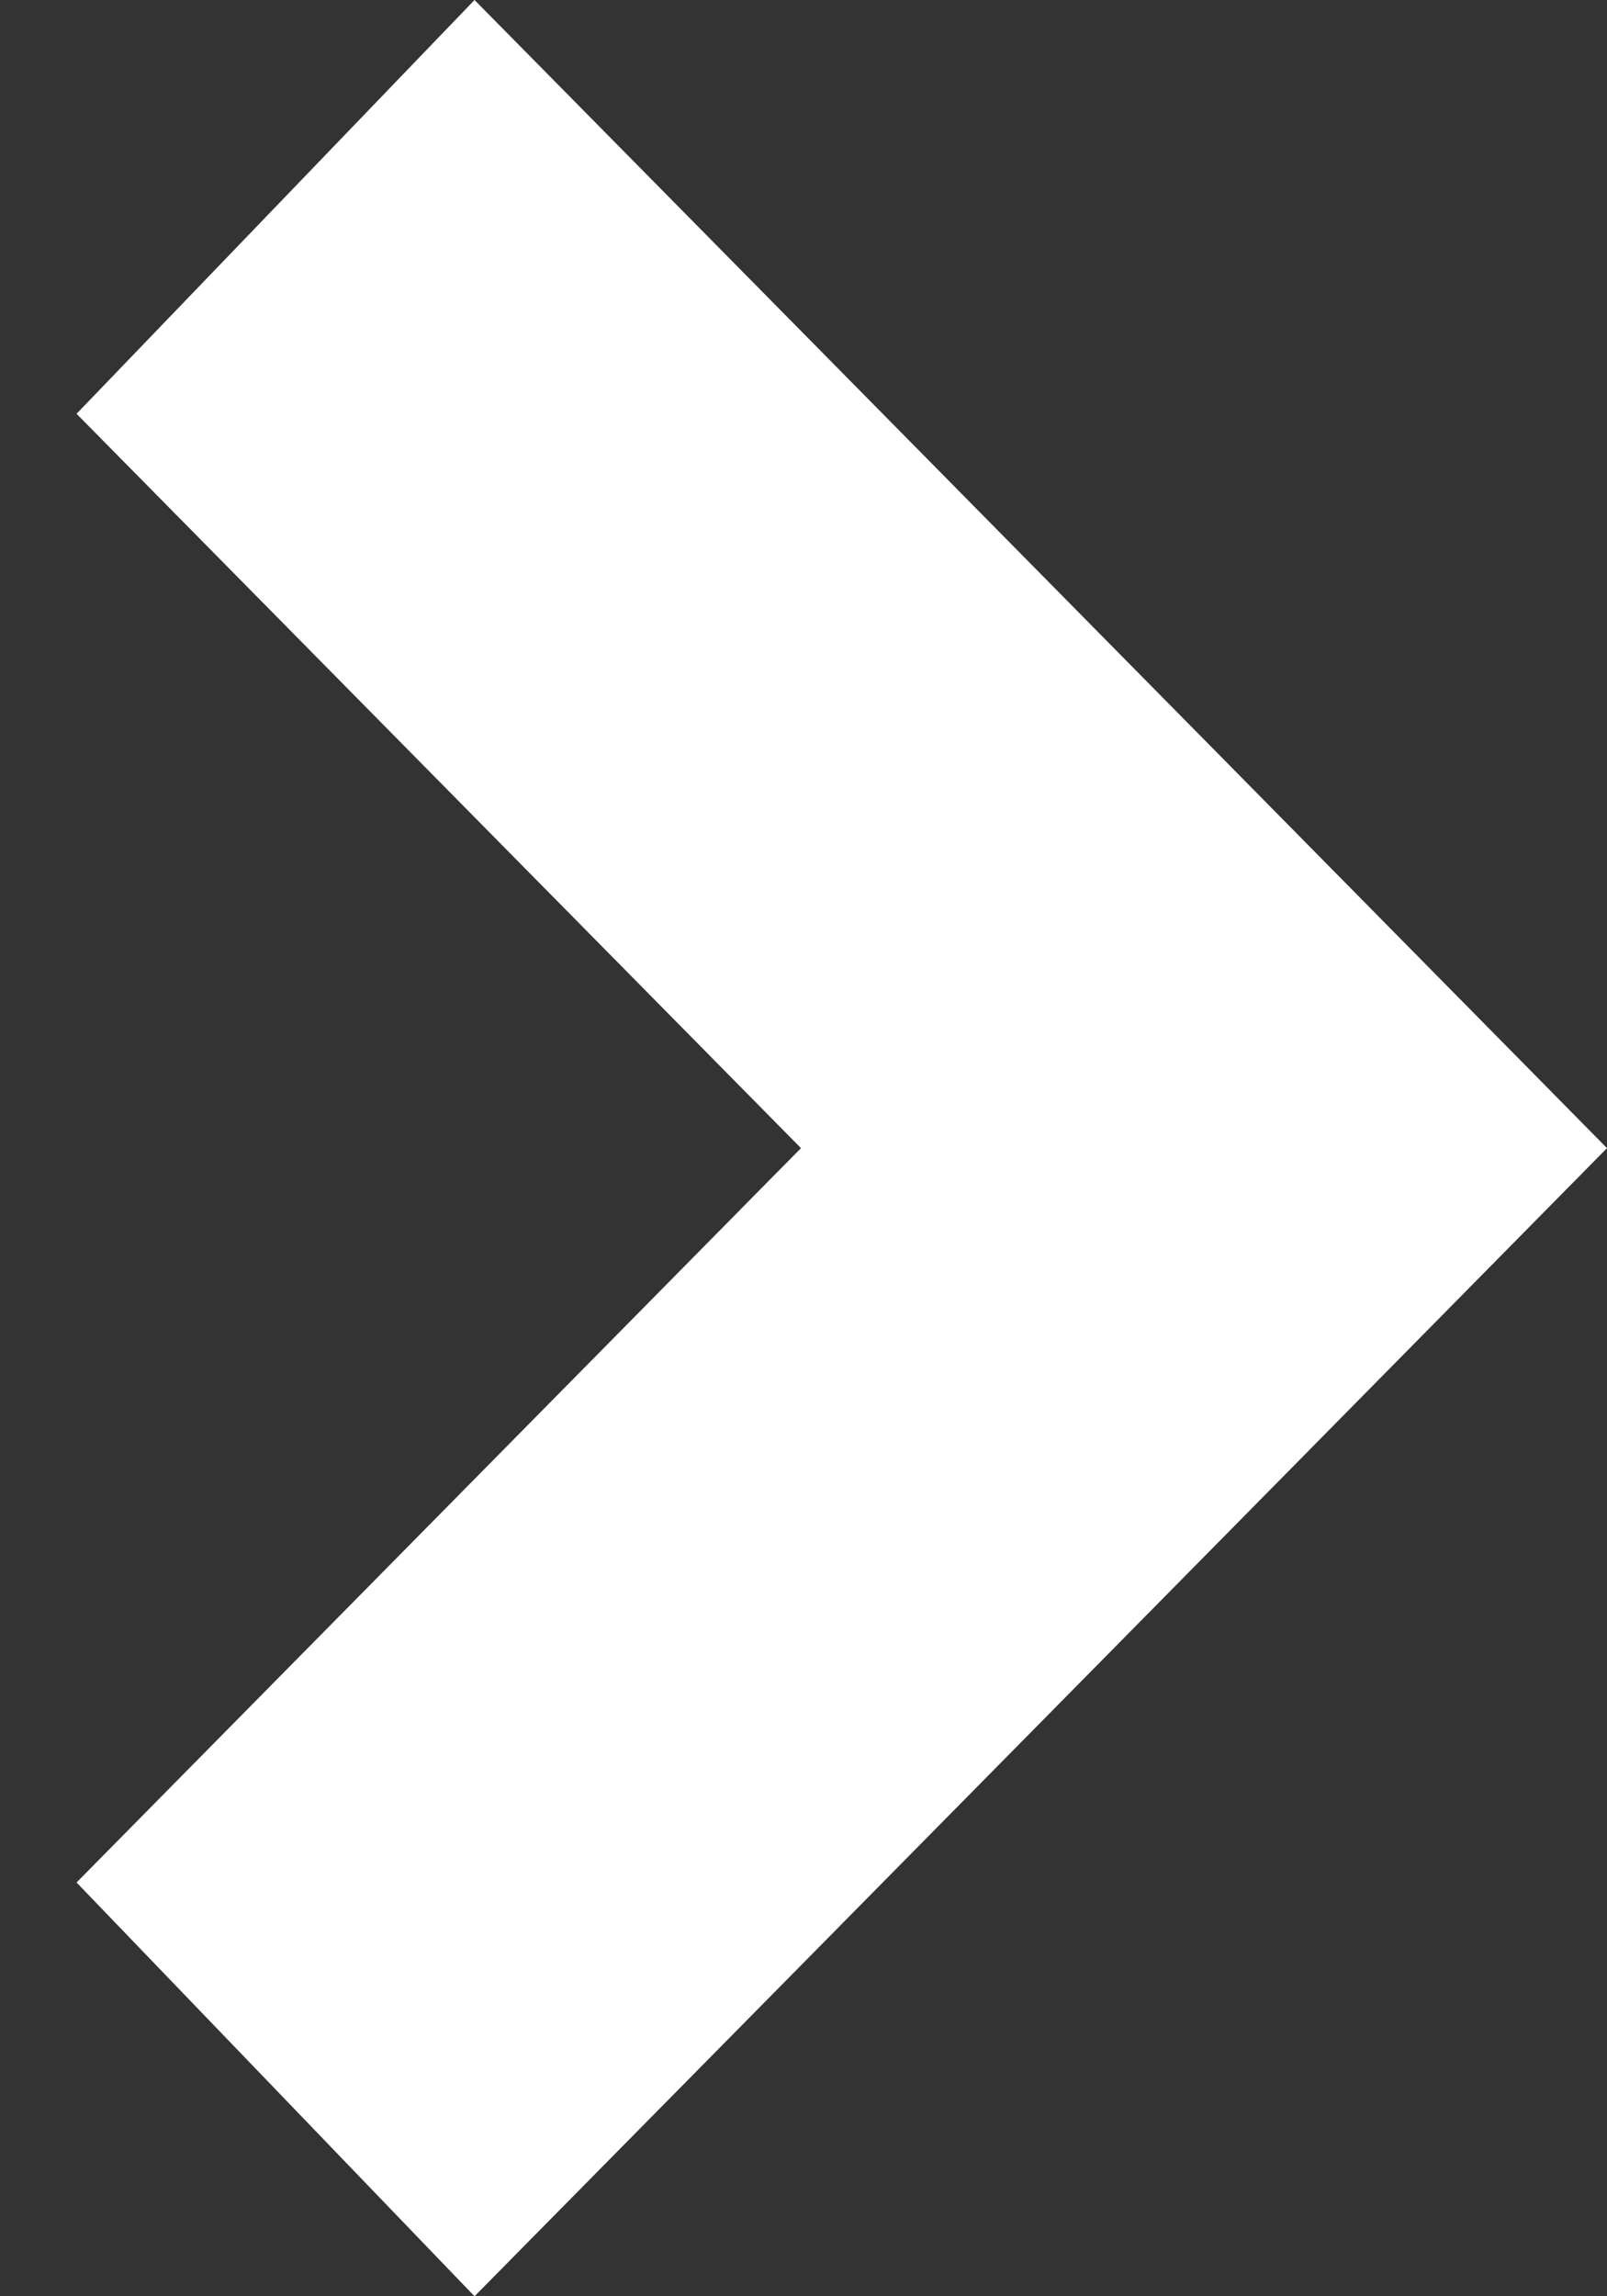 <svg width="14" height="20" xmlns="http://www.w3.org/2000/svg" xmlns:xlink="http://www.w3.org/1999/xlink"><rect width="100%" height="100%" fill="#333333" stroke="none"/><defs><path id="a" d="M13.333 10L9.867 6.486 3.467 0 0 3.604 6.311 10 0 16.396 3.467 20l6.4-6.486z"/></defs><use fill="#ffffff" transform="translate(.667)" xlink:href="#a" fill-rule="evenodd"/></svg>
